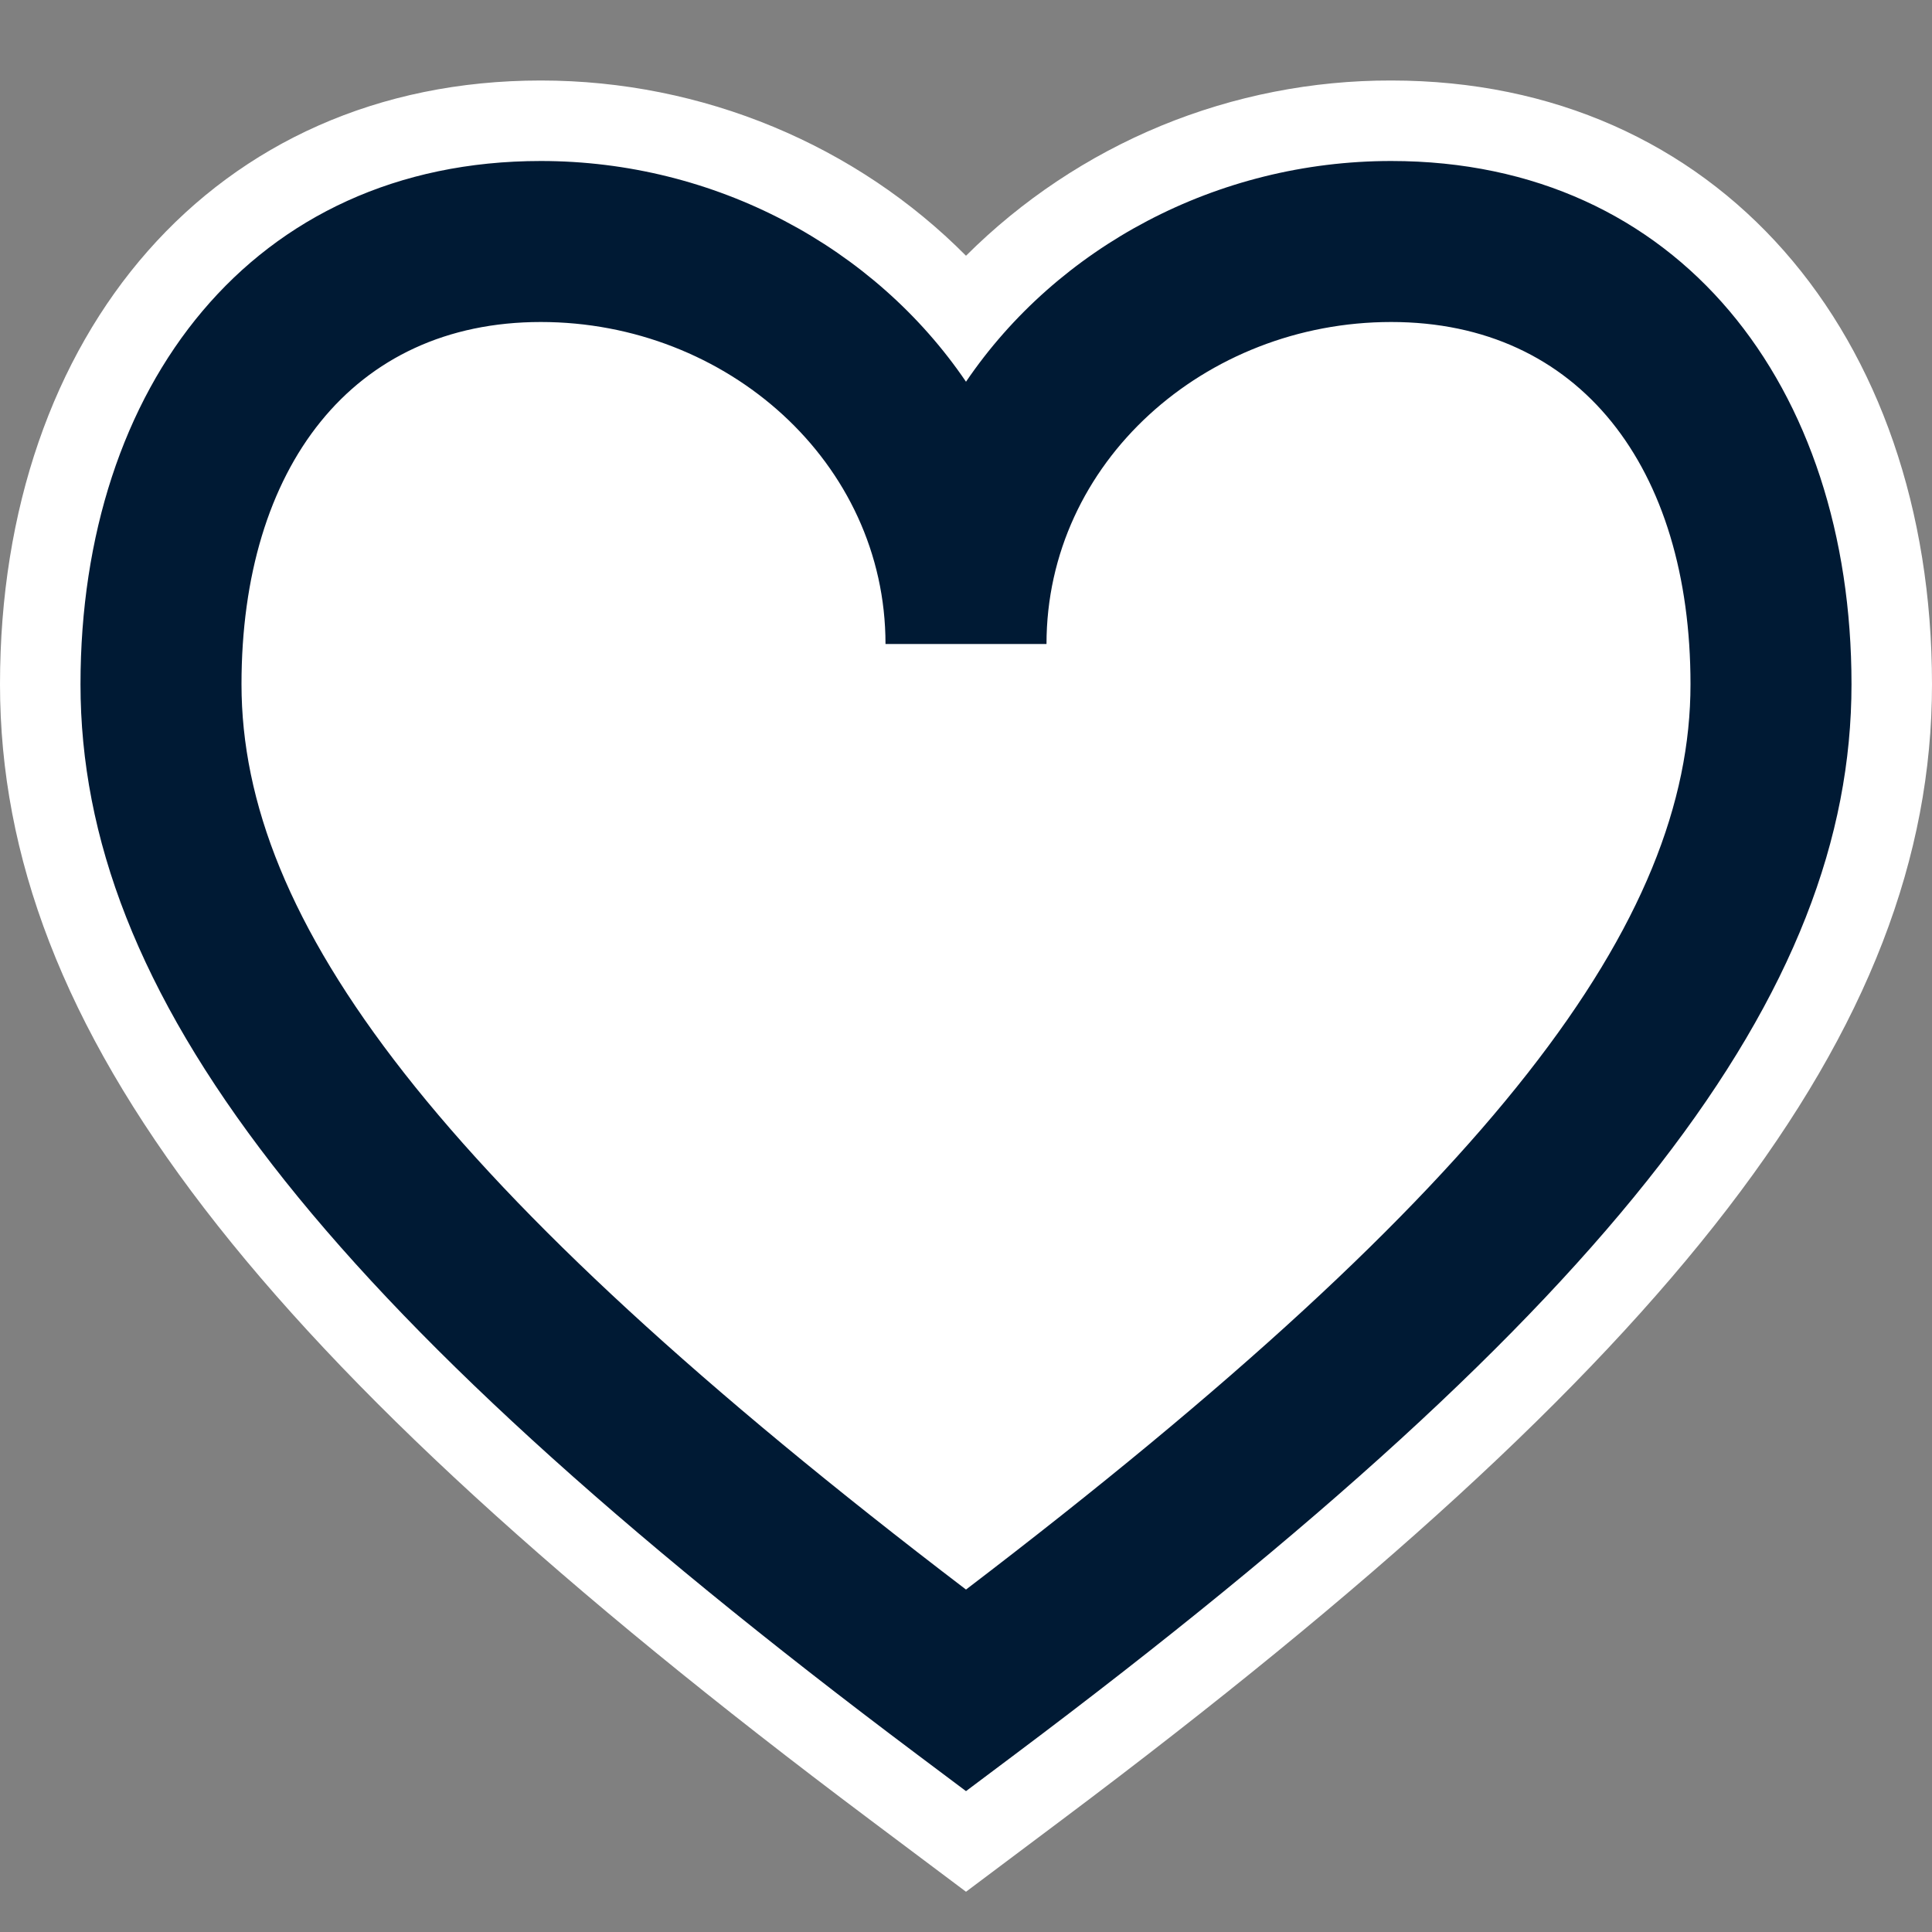 <svg width="24" height="24" viewBox="0 0 24 24" fill="none" xmlns="http://www.w3.org/2000/svg">
<rect x="0" y="0" width="24" height="24" fill="#808080" stroke="none"/>
<path d="M17.282 1C21.34 1 23.999 4.147 24 8.5C24 12.787 20.832 16.876 13.2 22.6L12 23.5L10.8 22.6C3.168 16.876 0 12.787 0 8.5C0 4.147 2.659 1 6.718 1C8.734 1 10.64 1.806 12 3.177C12.694 2.485 13.518 1.936 14.424 1.562C15.331 1.189 16.302 0.998 17.282 1V1Z" fill="white"/>
<path fill-rule="evenodd" clip-rule="evenodd" d="M23 8.5C23 4.8 20.861 2 17.282 2C15.115 2 13.136 3.069 12 4.742C10.864 3.069 8.884 2 6.718 2C3.138 2 1 4.8 1 8.5C1 12.317 3.886 16.164 11.4 21.8L12 22.25L12.6 21.8C20.115 16.164 23 12.316 23 8.5ZM17.282 4C19.622 4 21 5.805 21 8.5C21 11.43 18.602 14.711 12 19.746C5.398 14.712 3 11.43 3 8.5C3 5.805 4.379 4 6.718 4C9.03 4 11 5.743 11 8H13C13 5.743 14.969 4 17.282 4Z" fill="#001A34"/>
</svg>
